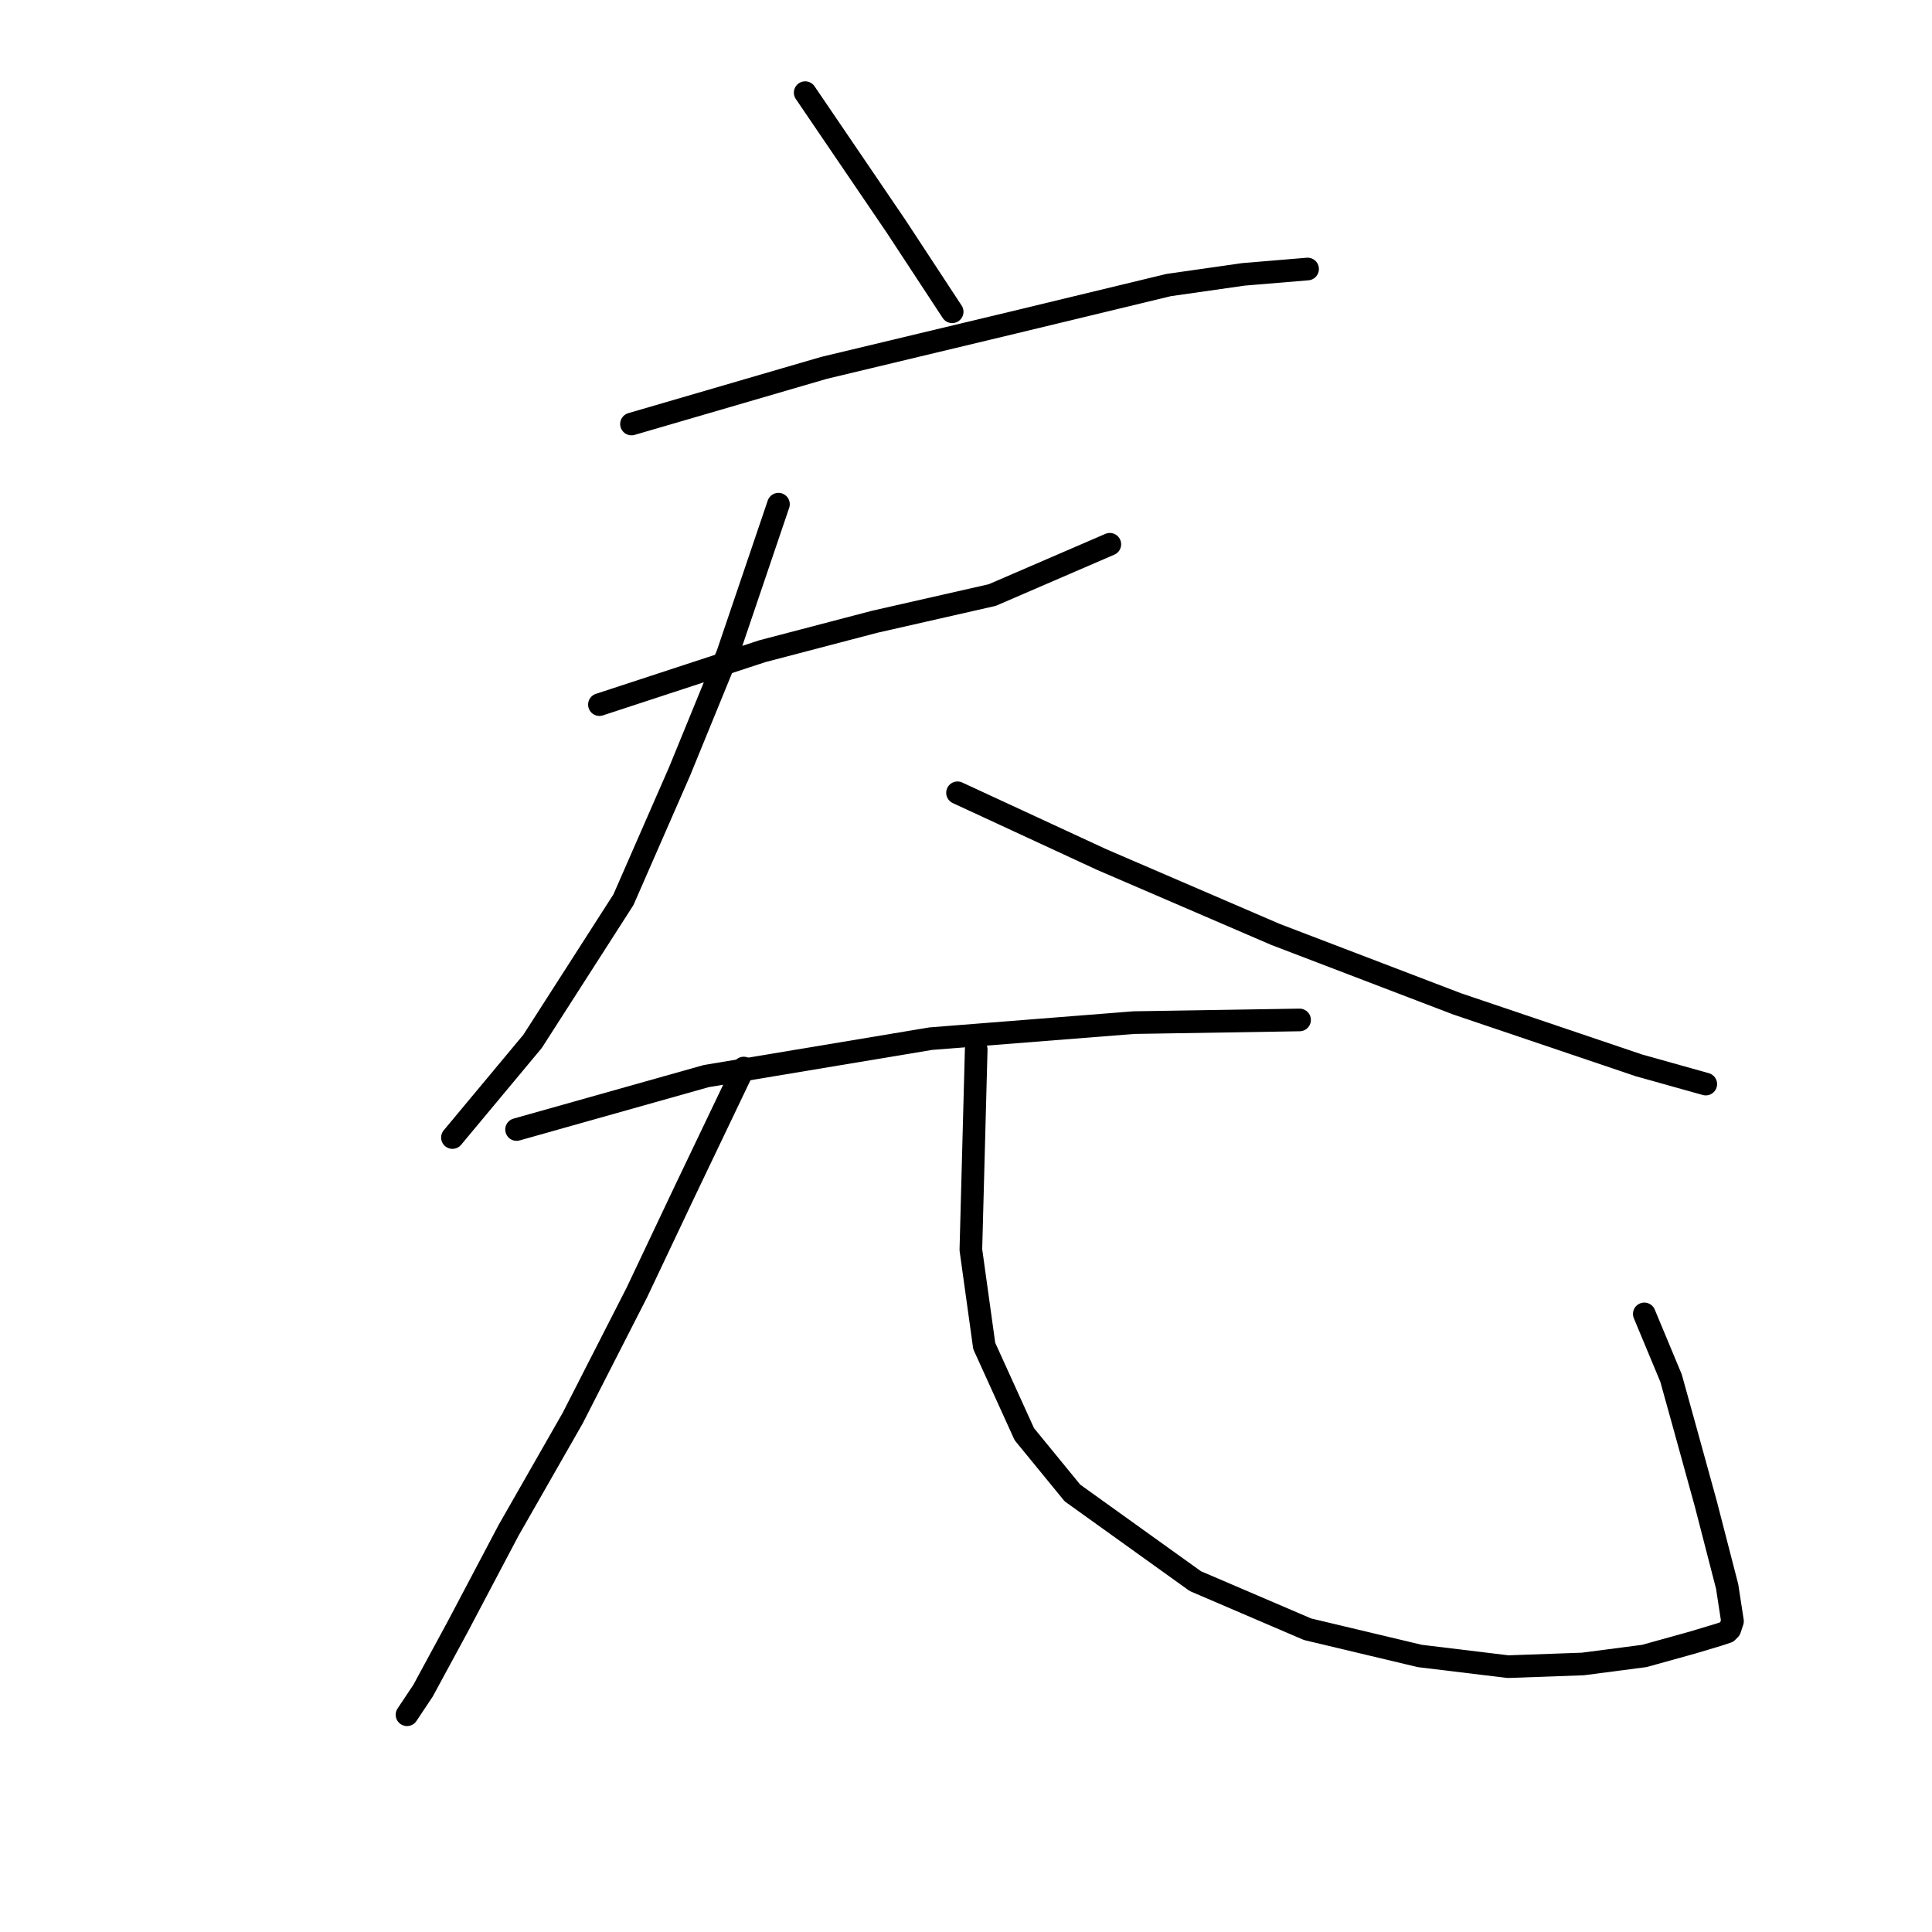 <?xml version="1.0" standalone="no"?>
    <svg width="256" height="256" xmlns="http://www.w3.org/2000/svg" version="1.1">
    <polyline stroke="black" stroke-width="3" stroke-linecap="round" fill="transparent" stroke-linejoin="round" points="106.691 12.276 118.73 29.981 126.167 41.312 126.167 41.312 " />
        <polyline stroke="black" stroke-width="3" stroke-linecap="round" fill="transparent" stroke-linejoin="round" points="83.675 56.184 109.17 48.748 134.311 42.728 154.849 37.771 164.763 36.355 173.262 35.646 173.262 35.646 " />
        <polyline stroke="black" stroke-width="3" stroke-linecap="round" fill="transparent" stroke-linejoin="round" points="79.425 93.365 101.026 86.283 115.898 82.388 131.478 78.847 147.058 72.119 147.058 72.119 " />
        <polyline stroke="black" stroke-width="3" stroke-linecap="round" fill="transparent" stroke-linejoin="round" points="103.15 66.807 96.422 86.637 90.048 102.217 82.612 119.214 70.573 137.981 59.95 150.729 59.95 150.729 " />
        <polyline stroke="black" stroke-width="3" stroke-linecap="round" fill="transparent" stroke-linejoin="round" points="126.875 105.05 145.996 113.902 169.013 123.817 193.091 133.024 217.17 141.168 226.023 143.647 226.023 143.647 " />
        <polyline stroke="black" stroke-width="3" stroke-linecap="round" fill="transparent" stroke-linejoin="round" points="68.448 149.667 93.589 142.585 123.334 137.627 150.245 135.503 172.2 135.148 172.2 135.148 " />
        <polyline stroke="black" stroke-width="3" stroke-linecap="round" fill="transparent" stroke-linejoin="round" points="98.547 141.522 90.757 157.811 84.383 171.267 75.884 187.909 67.386 202.781 60.658 215.529 56.055 224.027 53.93 227.214 53.93 227.214 " />
        <polyline stroke="black" stroke-width="3" stroke-linecap="round" fill="transparent" stroke-linejoin="round" points="129.353 139.044 128.645 165.601 130.416 178.349 135.727 190.034 142.101 197.824 158.39 209.509 173.262 215.883 188.134 219.424 199.819 220.841 209.734 220.486 217.878 219.424 224.252 217.654 227.793 216.591 228.856 216.237 229.21 215.883 229.564 214.821 228.856 210.218 226.023 199.24 223.19 188.972 221.419 182.598 217.878 174.099 217.878 174.099 " />
        </svg>